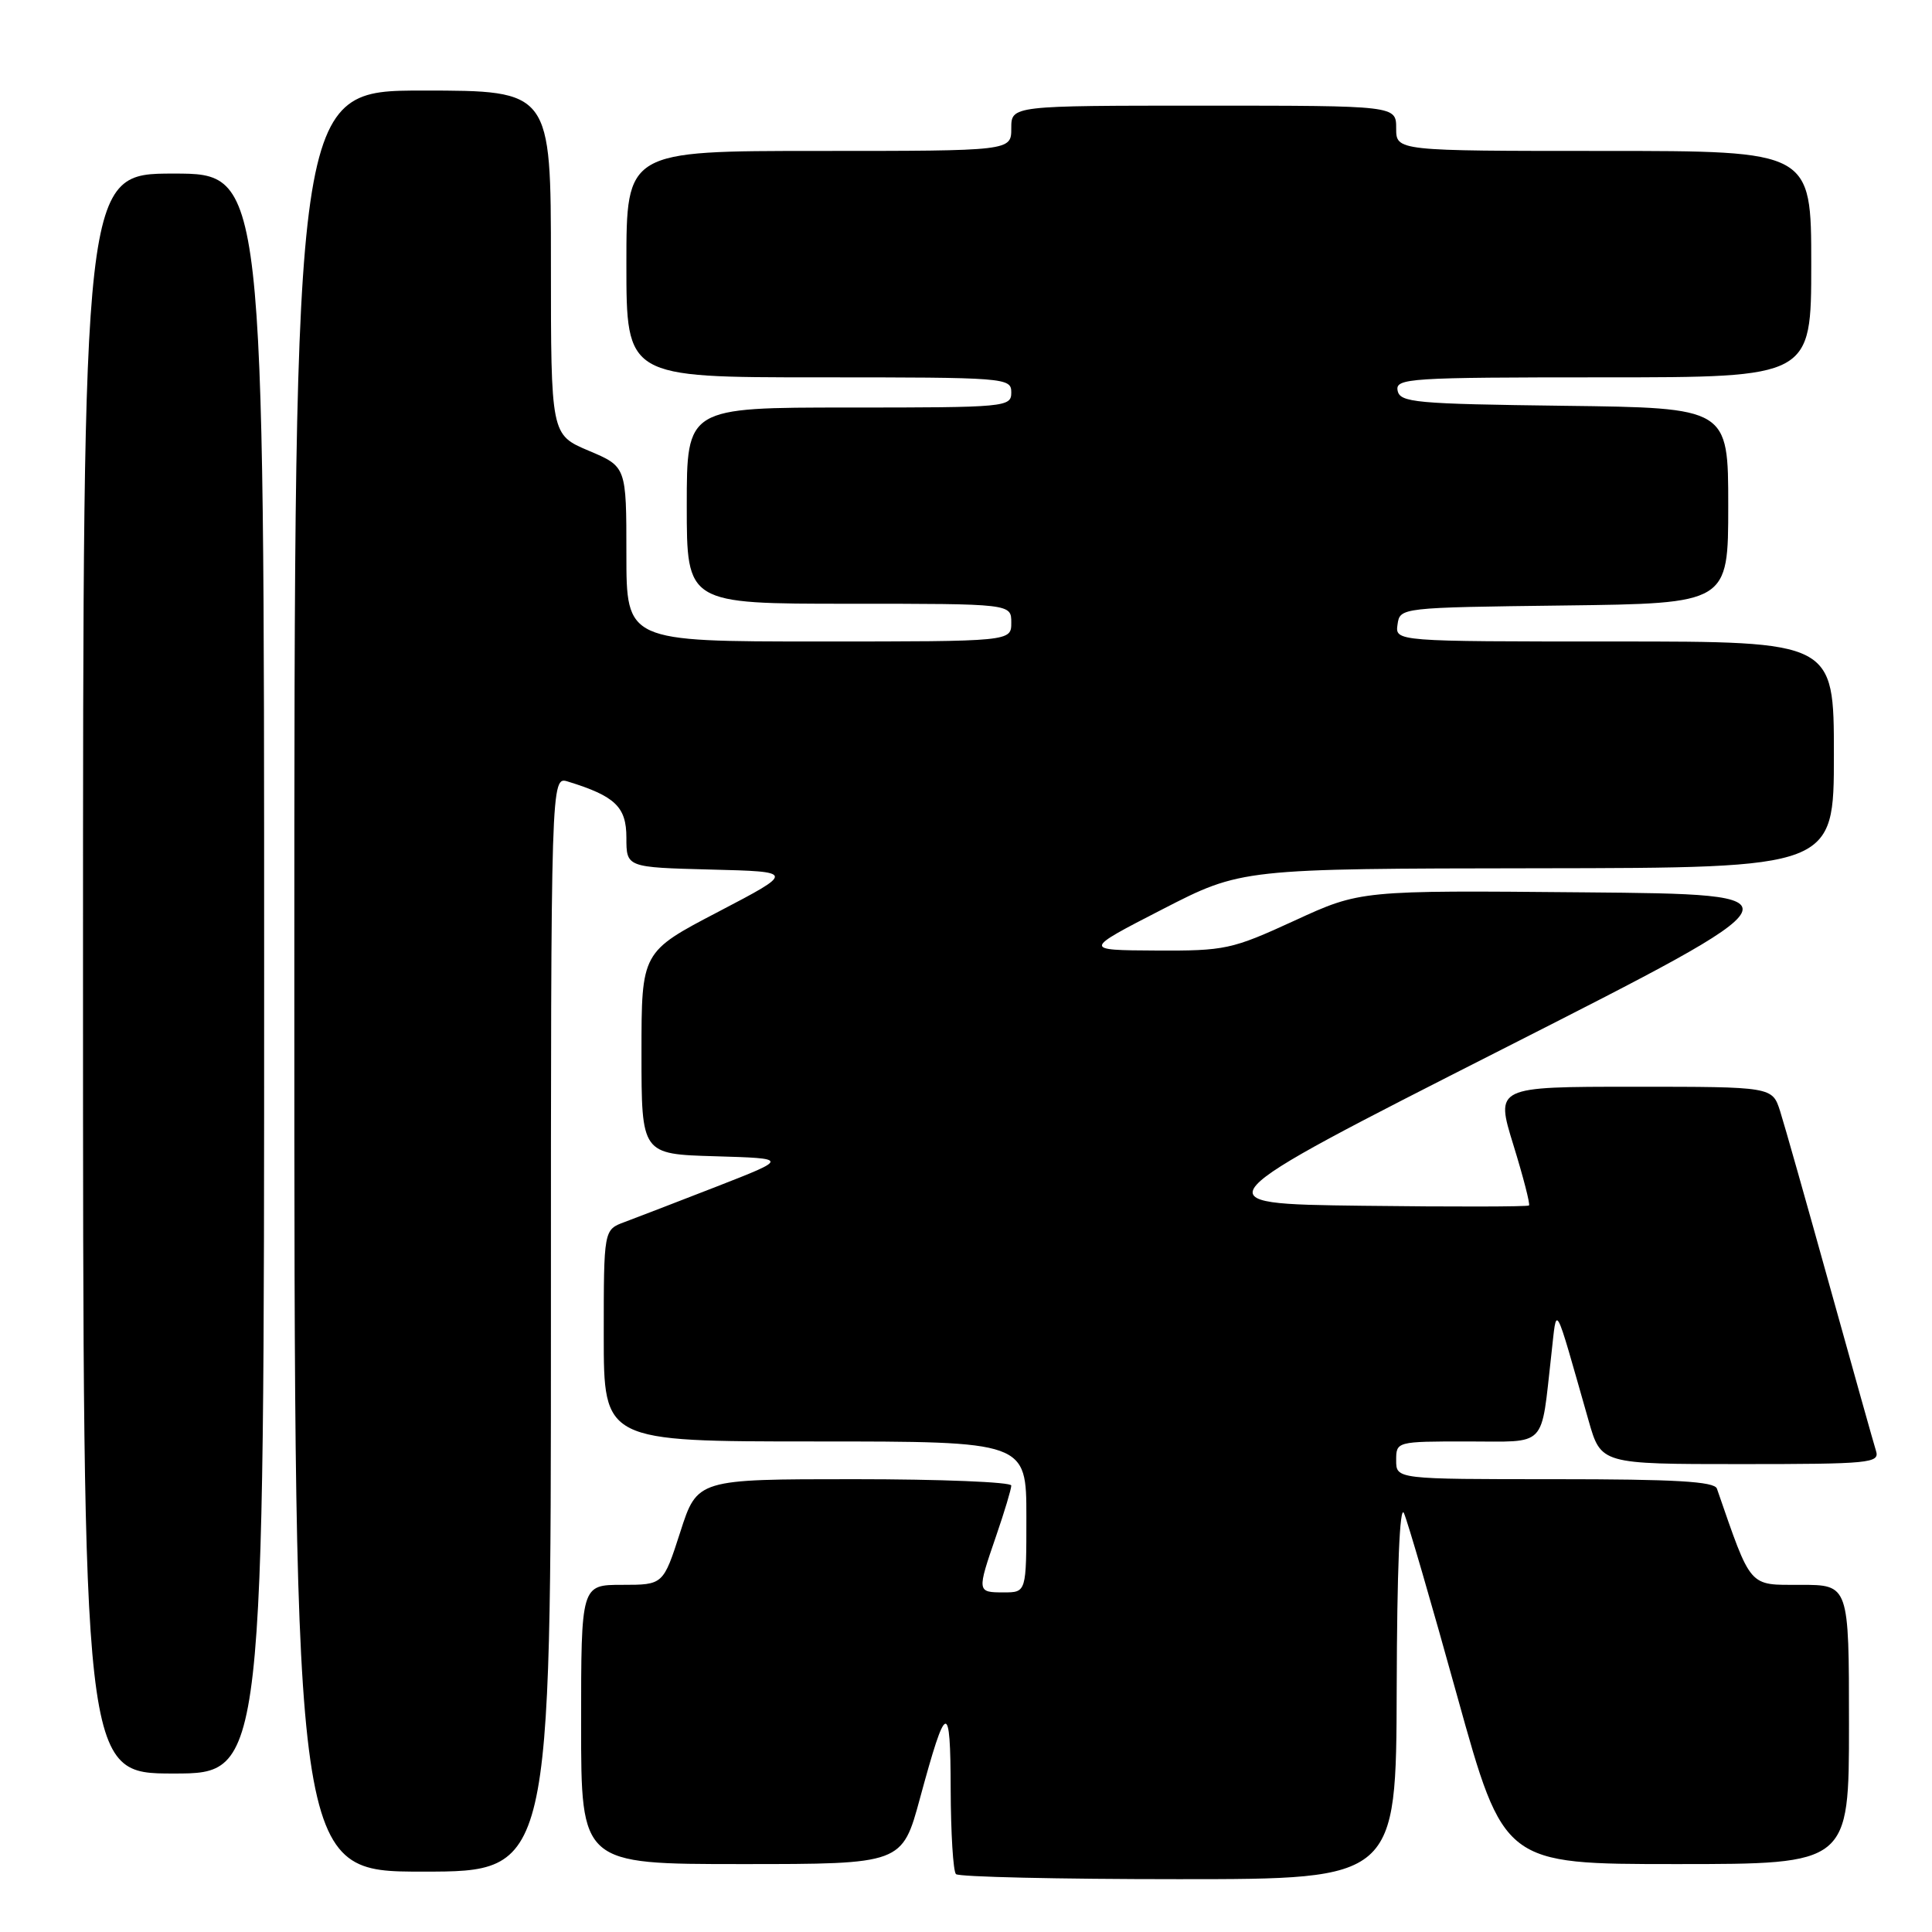 <?xml version="1.0" encoding="UTF-8" standalone="no"?>
<!DOCTYPE svg PUBLIC "-//W3C//DTD SVG 1.1//EN" "http://www.w3.org/Graphics/SVG/1.1/DTD/svg11.dtd" >
<svg xmlns="http://www.w3.org/2000/svg" xmlns:xlink="http://www.w3.org/1999/xlink" version="1.1" viewBox="0 0 256 256">
 <g >
 <path fill="currentColor"
d=" M 185.07 223.75 C 185.11 208.07 185.47 199.26 186.03 200.50 C 186.52 201.60 189.70 212.51 193.09 224.75 C 199.27 247.00 199.27 247.00 222.13 247.00 C 245.00 247.00 245.00 247.00 245.00 228.50 C 245.00 210.00 245.00 210.00 238.57 210.00 C 231.63 210.00 232.12 210.57 227.50 197.25 C 227.17 196.30 221.96 196.00 206.03 196.00 C 185.00 196.00 185.00 196.00 185.00 193.50 C 185.00 191.01 185.04 191.00 194.42 191.00 C 205.15 191.00 204.13 192.06 205.56 179.50 C 206.33 172.77 205.82 171.87 210.50 188.25 C 212.14 194.00 212.14 194.00 230.64 194.00 C 247.80 194.00 249.09 193.87 248.58 192.25 C 248.28 191.29 245.53 181.50 242.47 170.50 C 239.41 159.50 236.45 149.04 235.88 147.25 C 234.84 144.00 234.84 144.00 216.50 144.00 C 198.15 144.00 198.15 144.00 200.53 151.71 C 201.84 155.95 202.77 159.56 202.60 159.73 C 202.43 159.90 192.49 159.92 180.52 159.77 C 158.74 159.50 158.74 159.50 199.12 139.00 C 239.50 118.50 239.50 118.50 209.88 118.24 C 180.26 117.97 180.26 117.97 171.53 121.99 C 163.21 125.81 162.35 126.00 153.15 125.95 C 143.50 125.90 143.50 125.90 154.00 120.50 C 164.50 115.10 164.50 115.10 203.75 115.05 C 243.00 115.00 243.00 115.00 243.00 100.00 C 243.00 85.00 243.00 85.00 213.93 85.00 C 184.86 85.00 184.86 85.00 185.18 82.75 C 185.50 80.51 185.55 80.50 207.25 80.23 C 229.00 79.96 229.00 79.96 229.00 67.00 C 229.00 54.04 229.00 54.04 207.26 53.77 C 187.48 53.52 185.50 53.34 185.19 51.75 C 184.88 50.12 186.70 50.00 212.43 50.00 C 240.00 50.00 240.00 50.00 240.00 35.00 C 240.00 20.00 240.00 20.00 212.50 20.00 C 185.00 20.00 185.00 20.00 185.00 17.00 C 185.00 14.00 185.00 14.00 159.50 14.00 C 134.00 14.00 134.00 14.00 134.00 17.00 C 134.00 20.00 134.00 20.00 108.50 20.00 C 83.00 20.00 83.00 20.00 83.00 35.00 C 83.00 50.00 83.00 50.00 108.50 50.00 C 133.33 50.00 134.00 50.05 134.00 52.00 C 134.00 53.94 133.33 54.00 112.50 54.00 C 91.00 54.00 91.00 54.00 91.00 67.00 C 91.00 80.00 91.00 80.00 112.50 80.00 C 134.00 80.00 134.00 80.00 134.00 82.50 C 134.00 85.00 134.00 85.00 108.50 85.00 C 83.00 85.00 83.00 85.00 83.00 73.41 C 83.00 61.83 83.00 61.83 78.00 59.72 C 73.00 57.60 73.00 57.60 73.00 34.80 C 73.00 12.00 73.00 12.00 56.00 12.00 C 39.00 12.00 39.00 12.00 39.00 130.00 C 39.00 248.00 39.00 248.00 56.00 248.00 C 73.00 248.00 73.00 248.00 73.00 175.43 C 73.00 102.87 73.00 102.87 75.25 103.56 C 81.52 105.49 83.00 106.92 83.00 110.99 C 83.00 114.93 83.00 114.93 94.17 115.22 C 105.34 115.50 105.34 115.50 95.17 120.82 C 85.00 126.13 85.00 126.13 85.00 139.53 C 85.00 152.93 85.00 152.93 94.75 153.21 C 104.50 153.50 104.50 153.50 95.00 157.21 C 89.78 159.24 84.26 161.37 82.75 161.93 C 80.00 162.95 80.00 162.95 80.00 176.98 C 80.00 191.00 80.00 191.00 108.00 191.00 C 136.00 191.00 136.00 191.00 136.00 201.00 C 136.00 211.00 136.00 211.00 133.00 211.00 C 129.44 211.00 129.44 210.95 132.00 203.50 C 133.10 200.30 134.00 197.31 134.00 196.84 C 134.00 196.38 124.64 196.00 113.20 196.00 C 92.39 196.00 92.39 196.00 90.14 203.00 C 87.88 210.00 87.88 210.00 82.44 210.00 C 77.00 210.00 77.00 210.00 77.00 228.50 C 77.00 247.00 77.00 247.00 98.27 247.00 C 119.54 247.00 119.54 247.00 121.91 238.25 C 125.40 225.40 125.94 225.24 125.97 237.08 C 125.99 242.90 126.30 247.97 126.67 248.33 C 127.03 248.70 140.31 249.00 156.17 249.00 C 185.00 249.00 185.00 249.00 185.07 223.75 Z  M 35.00 129.00 C 35.00 23.00 35.00 23.00 23.00 23.00 C 11.00 23.00 11.00 23.00 11.00 129.00 C 11.00 235.00 11.00 235.00 23.00 235.00 C 35.00 235.00 35.00 235.00 35.00 129.00 Z "/>
</g>
</svg>